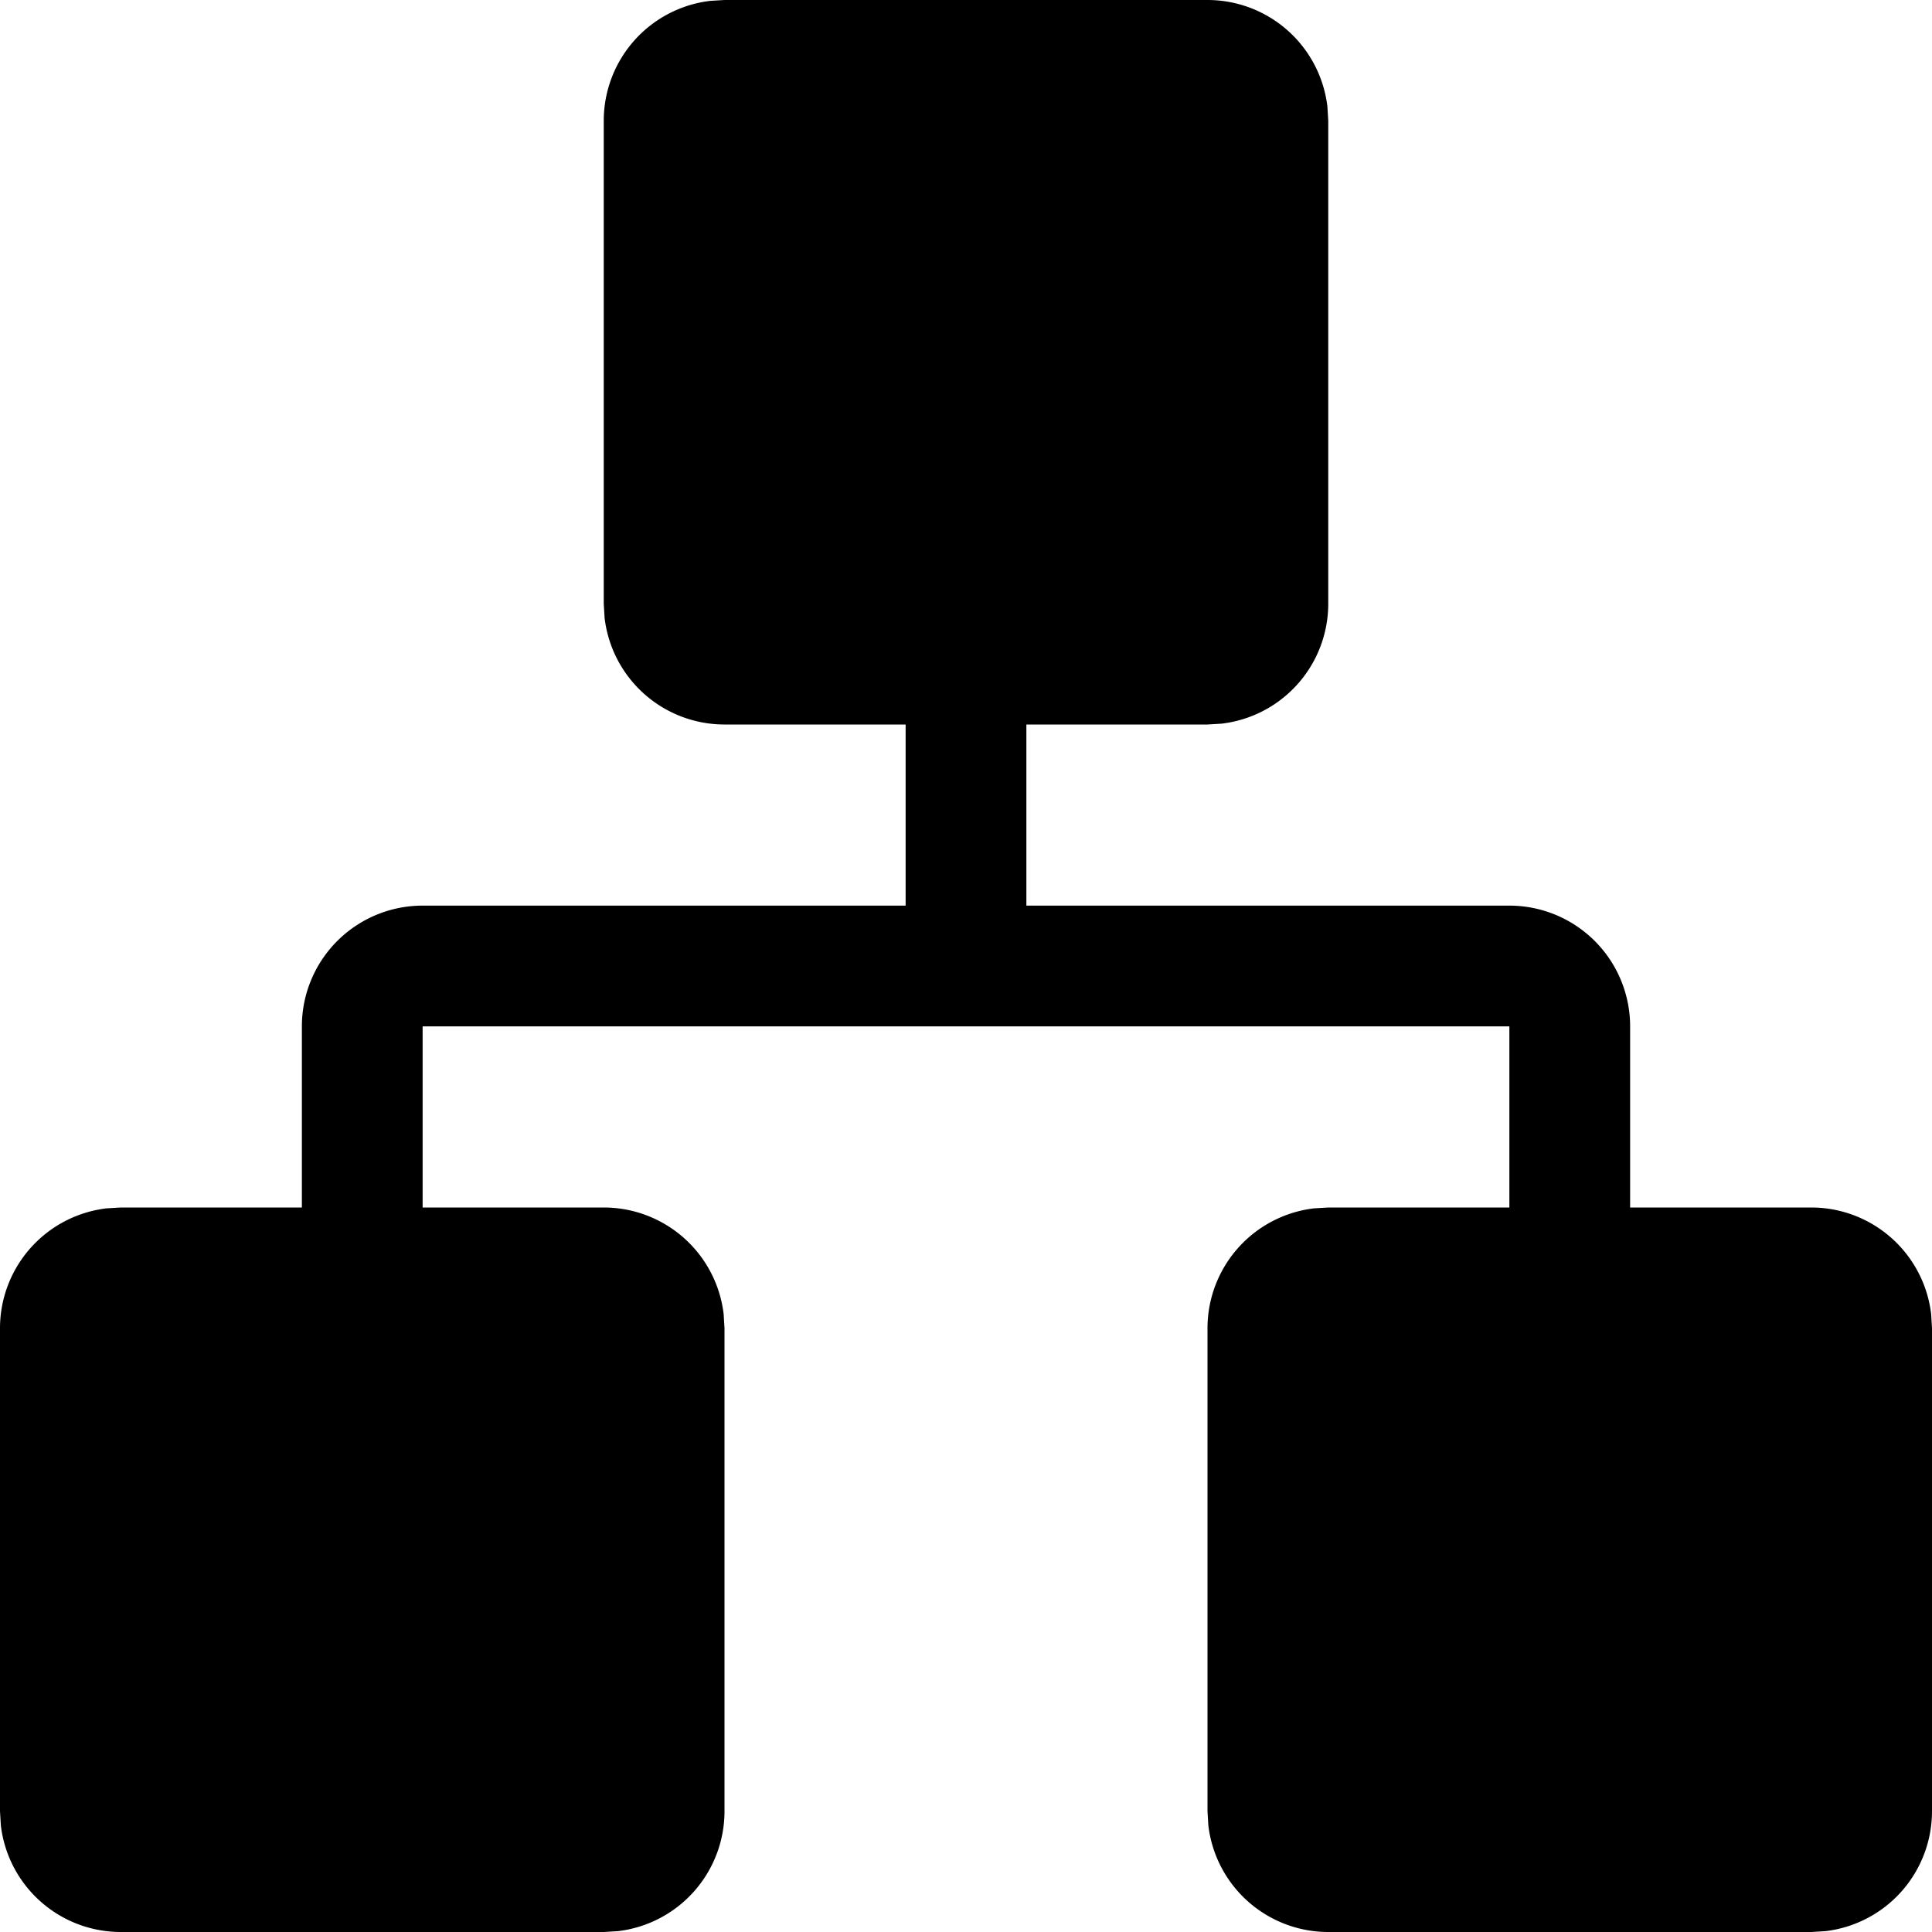 <svg xmlns="http://www.w3.org/2000/svg" width="16" height="16"><path d="M10 0a1 1 0 01.993.883L11 1v4a1 1 0 01-.883.993L10 6H8.5v1.5h4a1 1 0 011 1V10H15a1 1 0 01.993.883L16 11v4a1 1 0 01-.883.993L15 16h-4a1 1 0 01-.993-.883L10 15v-4a1 1 0 01.883-.993L11 10h1.5V8.5h-9V10H5a1 1 0 01.993.883L6 11v4a1 1 0 01-.883.993L5 16H1a1 1 0 01-.993-.883L0 15v-4a1 1 0 01.883-.993L1 10h1.5V8.5a1 1 0 011-1h4V6H6a1 1 0 01-.993-.883L5 5V1a1 1 0 01.883-.993L6 0h4z"/></svg>